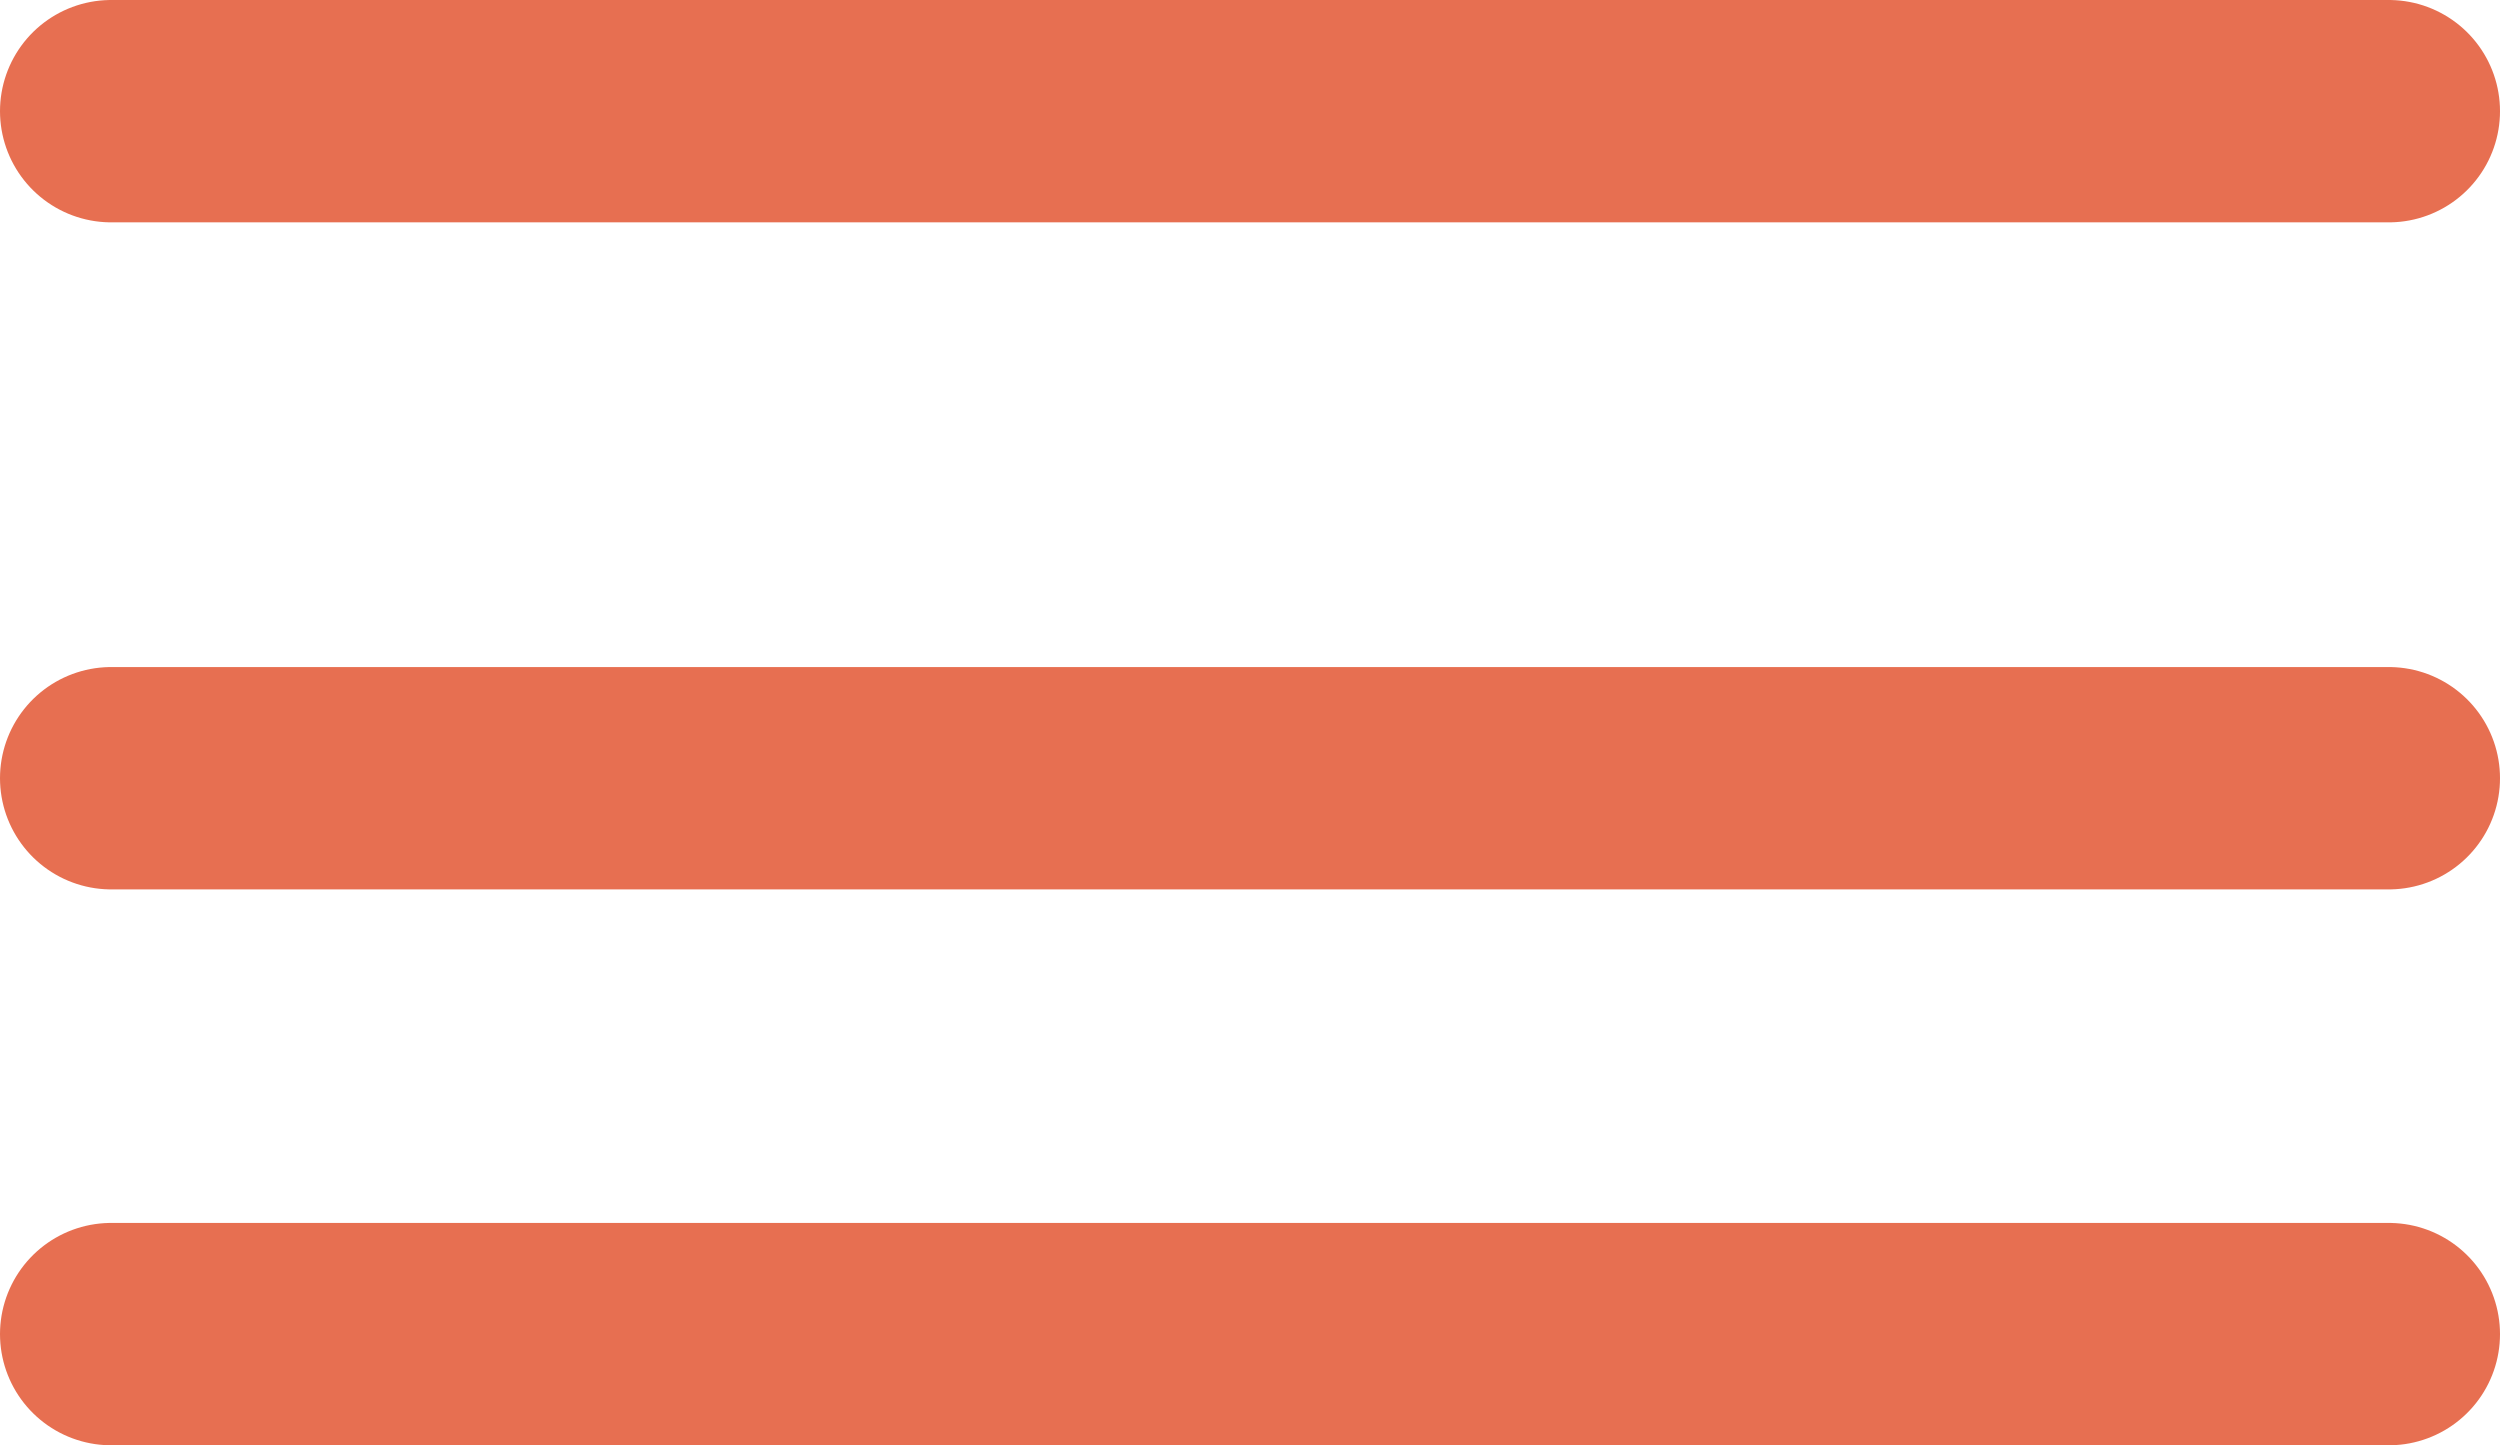 <svg xmlns="http://www.w3.org/2000/svg" width="22.487" height="13" viewBox="0 0 22.487 13">
  <g id="Group_319" data-name="Group 319" transform="translate(-358.756 -58.5)">
    <line id="Line_2" data-name="Line 2" x2="20.487" transform="translate(359.756 59.5)" fill="none" stroke="#e76f51" stroke-linecap="round" stroke-width="2"/>
    <line id="Line_3" data-name="Line 3" x2="20.487" transform="translate(359.756 65.5)" fill="none" stroke="#e76f51" stroke-linecap="round" stroke-width="2"/>
    <line id="Line_4" data-name="Line 4" x2="20.487" transform="translate(359.756 70.5)" fill="none" stroke="#e76f51" stroke-linecap="round" stroke-width="2"/>
  </g>
</svg>
